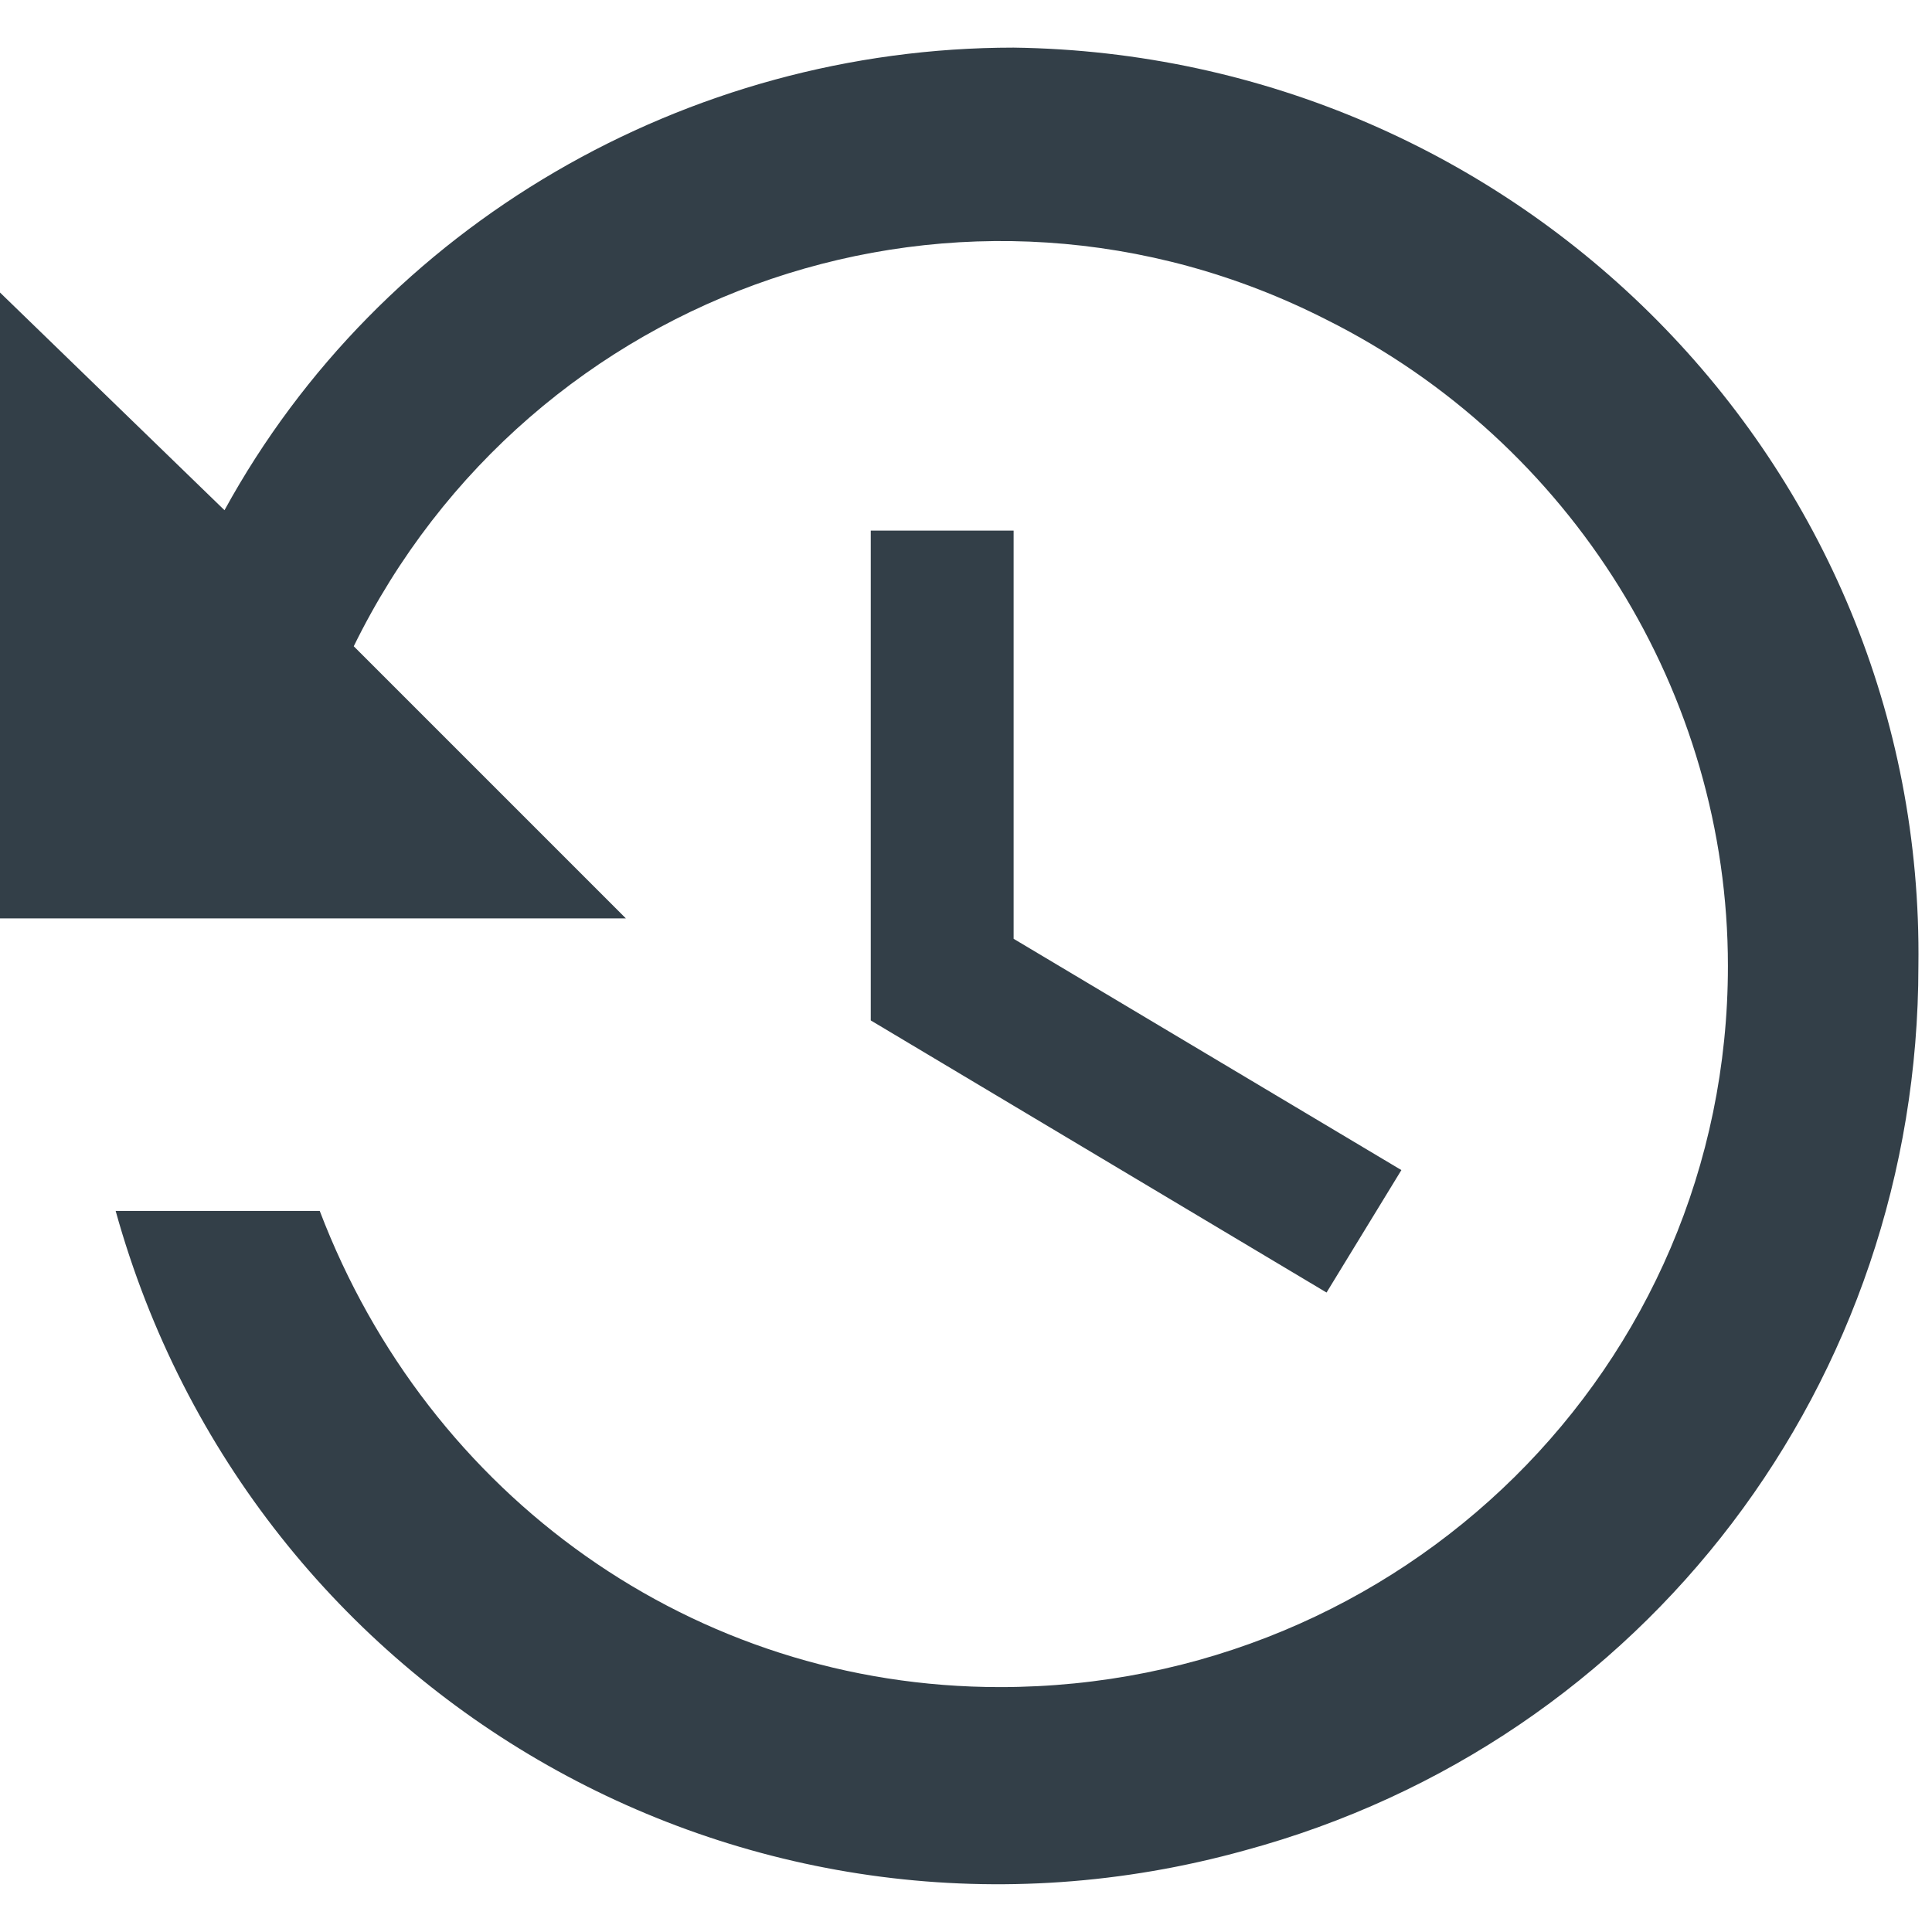<?xml version="1.0" encoding="utf-8"?>
<!-- Generator: Adobe Illustrator 21.1.0, SVG Export Plug-In . SVG Version: 6.00 Build 0)  -->
<svg version="1.1" id="History" xmlns="http://www.w3.org/2000/svg" xmlns:xlink="http://www.w3.org/1999/xlink" x="0px" y="0px"
	 viewBox="0 0 28.4 28.4" style="enable-background:new 0 0 28.4 28.4;" xml:space="preserve">
<style type="text/css">
	.st0{fill:#333f48;}
</style>
<title>history-blue</title>
<g id="history-2">
	<path class="st0" d="M14.9,0.7c-4.8,0-9.3,2.6-11.6,6.8L0,4.3v9.2h9.2l-4-4c2.6-5.3,9-7.5,14.3-4.8c3.6,1.8,5.9,5.5,5.9,9.5
		c0,5.9-4.8,10.6-10.7,10.6c-4.5,0-8.4-2.8-10-7h-3c2,7.2,9.4,11.4,16.6,9.4c5.9-1.6,9.9-6.9,9.9-13C28.3,6.8,22.3,0.8,14.9,0.7z
		 M12.8,7.8V15l6.7,4l1.1-1.8l-5.7-3.4v-6L12.8,7.8z"/>
</g>
</svg>
